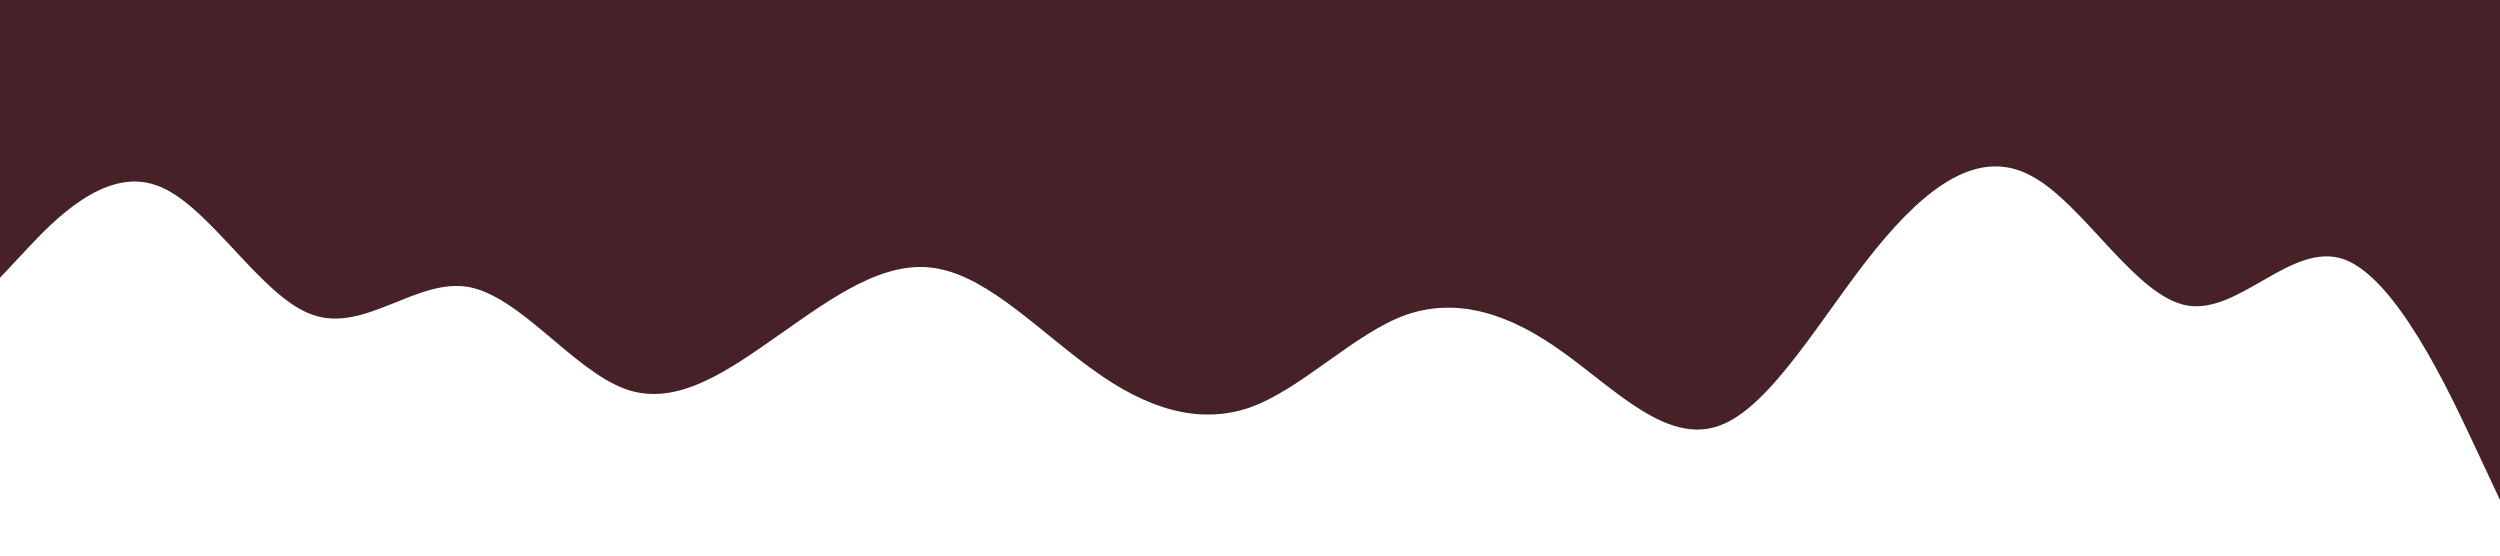 <?xml version="1.0" standalone="no"?><svg xmlns="http://www.w3.org/2000/svg" viewBox="0 0 1440 320"><path fill="#462228" fill-opacity="1" d="M0,160L15,144C30,128,60,96,90,106.7C120,117,150,171,180,181.3C210,192,240,160,270,165.3C300,171,330,213,360,224C390,235,420,213,450,192C480,171,510,149,540,154.7C570,160,600,192,630,213.3C660,235,690,245,720,234.7C750,224,780,192,810,181.3C840,171,870,181,900,202.7C930,224,960,256,990,245.3C1020,235,1050,181,1080,144C1110,107,1140,85,1170,101.3C1200,117,1230,171,1260,176C1290,181,1320,139,1350,149.3C1380,160,1410,224,1425,256L1440,288L1440,0L1425,0C1410,0,1380,0,1350,0C1320,0,1290,0,1260,0C1230,0,1200,0,1170,0C1140,0,1110,0,1080,0C1050,0,1020,0,990,0C960,0,930,0,900,0C870,0,840,0,810,0C780,0,750,0,720,0C690,0,660,0,630,0C600,0,570,0,540,0C510,0,480,0,450,0C420,0,390,0,360,0C330,0,300,0,270,0C240,0,210,0,180,0C150,0,120,0,90,0C60,0,30,0,15,0L0,0Z"></path></svg>